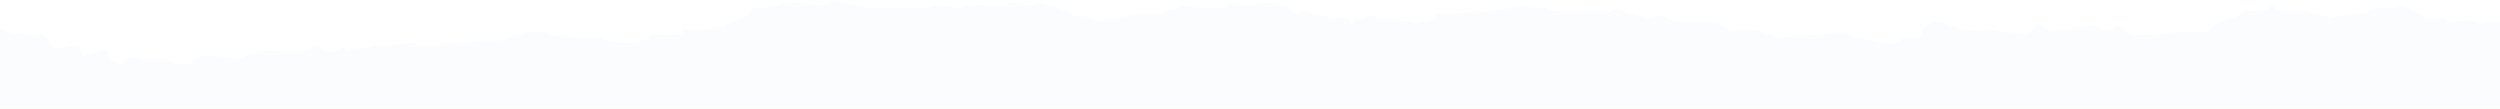 <svg xmlns="http://www.w3.org/2000/svg" xmlns:xlink="http://www.w3.org/1999/xlink" width="1400" height="61" viewBox="0 0 1400 61">
    <defs>
        <path id="1uxw53xxaa" d="M0 0L1400 0 1400 60.984 0 60.984z"/>
    </defs>
    <g fill="none" fill-rule="evenodd">
        <g>
            <g transform="translate(0 -1538) matrix(1 0 0 -1 0 1599)">
                <mask id="d9kcp61ndb" fill="#fff">
                    <use xlink:href="#1uxw53xxaa"/>
                </mask>
                <path fill="#CFDEE7" d="M0 0v45.602c2.426-.089 5.821-4.434 8.406-4.624 2.172 3.423 15.71-3.59 13.609 1.979 3.955.162 5.985-9.338 9.934-9.127 2.862.153 9.824 1.976 10.69 2.063 2.868.288 3.402-6.767 3.604-6.687 23.244 9.264 9.03-.526 18.17-2.82 2.978-.748 1.456-1.15 2.995-1.505 1.081-.251 4.472 4.667 5.18 4.231.163-.1 7.728-1.4 7.91-1.412 3.517-.249 3.43-.226 9.041 0 4.962.199 8.841-2.97 13.808-2.819 5.354-.423 6.143 1.422 2.996 1.505.737 1.633 5.957 1.018 5.992 3.008 9.723.872 13.928-1.025 20.962-1.504 1.739 1.396 8.998 3.792 14.978 4.513 6.517.785 16.047-1.704 23.957 0 1.364.291 2.375 2.24 2.996 3.008h2.995c-.964-.915 6.846-4.323 8.987-3.008.187.113 4.299 2.54 5.991 1.504.151-.093-.15-1.498 0-1.504 1.79-.079 5.44 1.39 8.986 1.504 3.434.11 5.365.049 5.992 1.504 11.286-1.157 14.316 1.835 23.958 1.505 5.019-3.742 14.912-.393 20.969 0 8.394.542 16.555.335 23.957 1.504 1.03.162 5.372-.384 5.99 0 .457.278-.507 1.259 0 1.503.515.25 2.494-.253 2.996 0 .398.2-.462 1.364 0 1.504 1.451.447 4.411-.34 5.991 0 .557.122 1.24 1.152 2.997 1.505 2.58.52 6.318-.414 8.985 0h2.996v-1.505c9.859-.061 14.907-2.538 26.953-1.504h2.997c4.27-4.576 25.97-4.01 26.952 1.504 6.179.91 20.81-2.426 17.973 3.009 10.297-.658 16.786.595 23.958 1.505 2.726 4.648 15.891 4.055 14.977 10.53h5.992c2.55-.277 2.826.587 2.996 1.505 6.289-.91 7.892 1.39 11.98 1.504 9.983.274 20.783-4.006 23.96 1.504 5.96-2.022 14.259-2.867 20.969-4.513 11.676.105 21.077-.144 29.948 0 5.33.086 6.366 1.705 11.983 1.505 2.743-.1 4.534-1.698 8.985-1.505-.959-.042 2.001 1.379 2.996 1.505 1.878.236 4.084-.182 5.984 0 2.358 1.44 14.92-1.876 17.974 0 .14.083-.117 1.502 0 1.504 6.273.08 11.046-3.317 17.973 0 7.717-1.641 14.393-3.801 17.968-7.521 7.442.224 12.432-.779 14.977-3.009 11.303 1.842 19.915 5.041 35.94 4.513.334 2.841 9.905 1.044 8.986 4.513 7.466-1.266 16.048-1.97 26.953-1.505-2.58 5.309 4.821 1.38 11.984 1.505 4.17.07 5.96 1.796 8.985 1.504 8.7-.844 16.581-2.284 14.978-6.017 3.481-.245 5.329.333 5.991 1.505 5.411-1.314 3.627-1.961 11.976-3.01 1.696-.214 3.16-1.515 2.995-1.504 5.875-.365 11.421 3.6 11.981-3.01 2.915.042 2.324 1.842 2.996 3.01 3.481-.245 5.331.333 5.992 1.505 4.839.423 5.153-1.423 8.986-1.505 5.249-1.375 14.942-.517 17.967-3.01 4.454 1.778 13.387 1.303 11.983 6.02 20.61-.327 36.18 1.884 50.916 4.512.925-2.042 7.501-1.248 11.984-1.505.367-3.322 12.7-.64 17.965-1.503 2.358 1.44 14.92-1.875 17.974 0 3.036 1.862 2.253.583 8.987-1.505 1.983-.616 3.867-.825 5.99-1.504.604-.195 2.5.248 2.99 0 .28-.139-.327-1.447 0-1.505 4.61-.804 5.347 1.754 8.987 1.505 3.75-.259 5.113-2.419 8.986-3.009 7.465-1.139 15.604.89 23.964-1.506 2.797-1.1 4.534-2.735 5.984-4.512 9.41 3.971 20.77-.706 26.96-3.009 8.67.49 9.87.886 20.964 1.504 6.335.355 10.77 1.84 14.976 1.505 4.002-.316 4.664-2.81 8.987-3.009 3.931-1.157 23.145-6.85 23.958 0h11.981c-2.368 5.204 3.33 6.35 5.992 9.027 13.621-1.64 17.481-7.59 32.945-4.514 8.852-2.642 23.519-4.863 23.963 3.008 5.278.432 9.274-7.082 11.982-3.008 7.038-2.19 14.27 3.592 23.958 1.505 1.323-.285-.35-1.631 2.996-1.505 4.984.19 5.734.605 5.992 3.008 4.049-1.477 5.984-4.013 8.985-6.017 16.324-.677 24.608 2.683 41.931 1.505 4.483 2.261 5.356 6.336 11.98 7.522 4.312.842 7.307 2.347 8.984 4.514 7.43-.224 14.535-.282 14.978 3.008 3.248-.373 2.028-2.992 5.986-3.008h11.982c4.48-1.762 12.252-1.872 14.975-4.514 2.425.285 2.987 1.51 5.992 1.505 5.697 1.033 14.02 1.025 17.969 3.009 1.832.919-.382 1.106 2.996 1.503 4.55.537 11.57-1.033 11.978 1.505 5.977-2.014 12.986-3.508 14.977-7.522 2.465-.77 9.986 1.003 11.98 0 .205-.103-.219-1.484 0-1.504 1.846-.168 15.951 1.24 17.972 0 .134-.083-.113-1.506 0-1.506 1.997-.013 3.506 1.274 5.99 1.506 1.325.123 3.364.128 5.758.094V0H0z" mask="url(#d9kcp61ndb)" opacity=".3"/>
            </g>
        </g>
    </g>
</svg>
